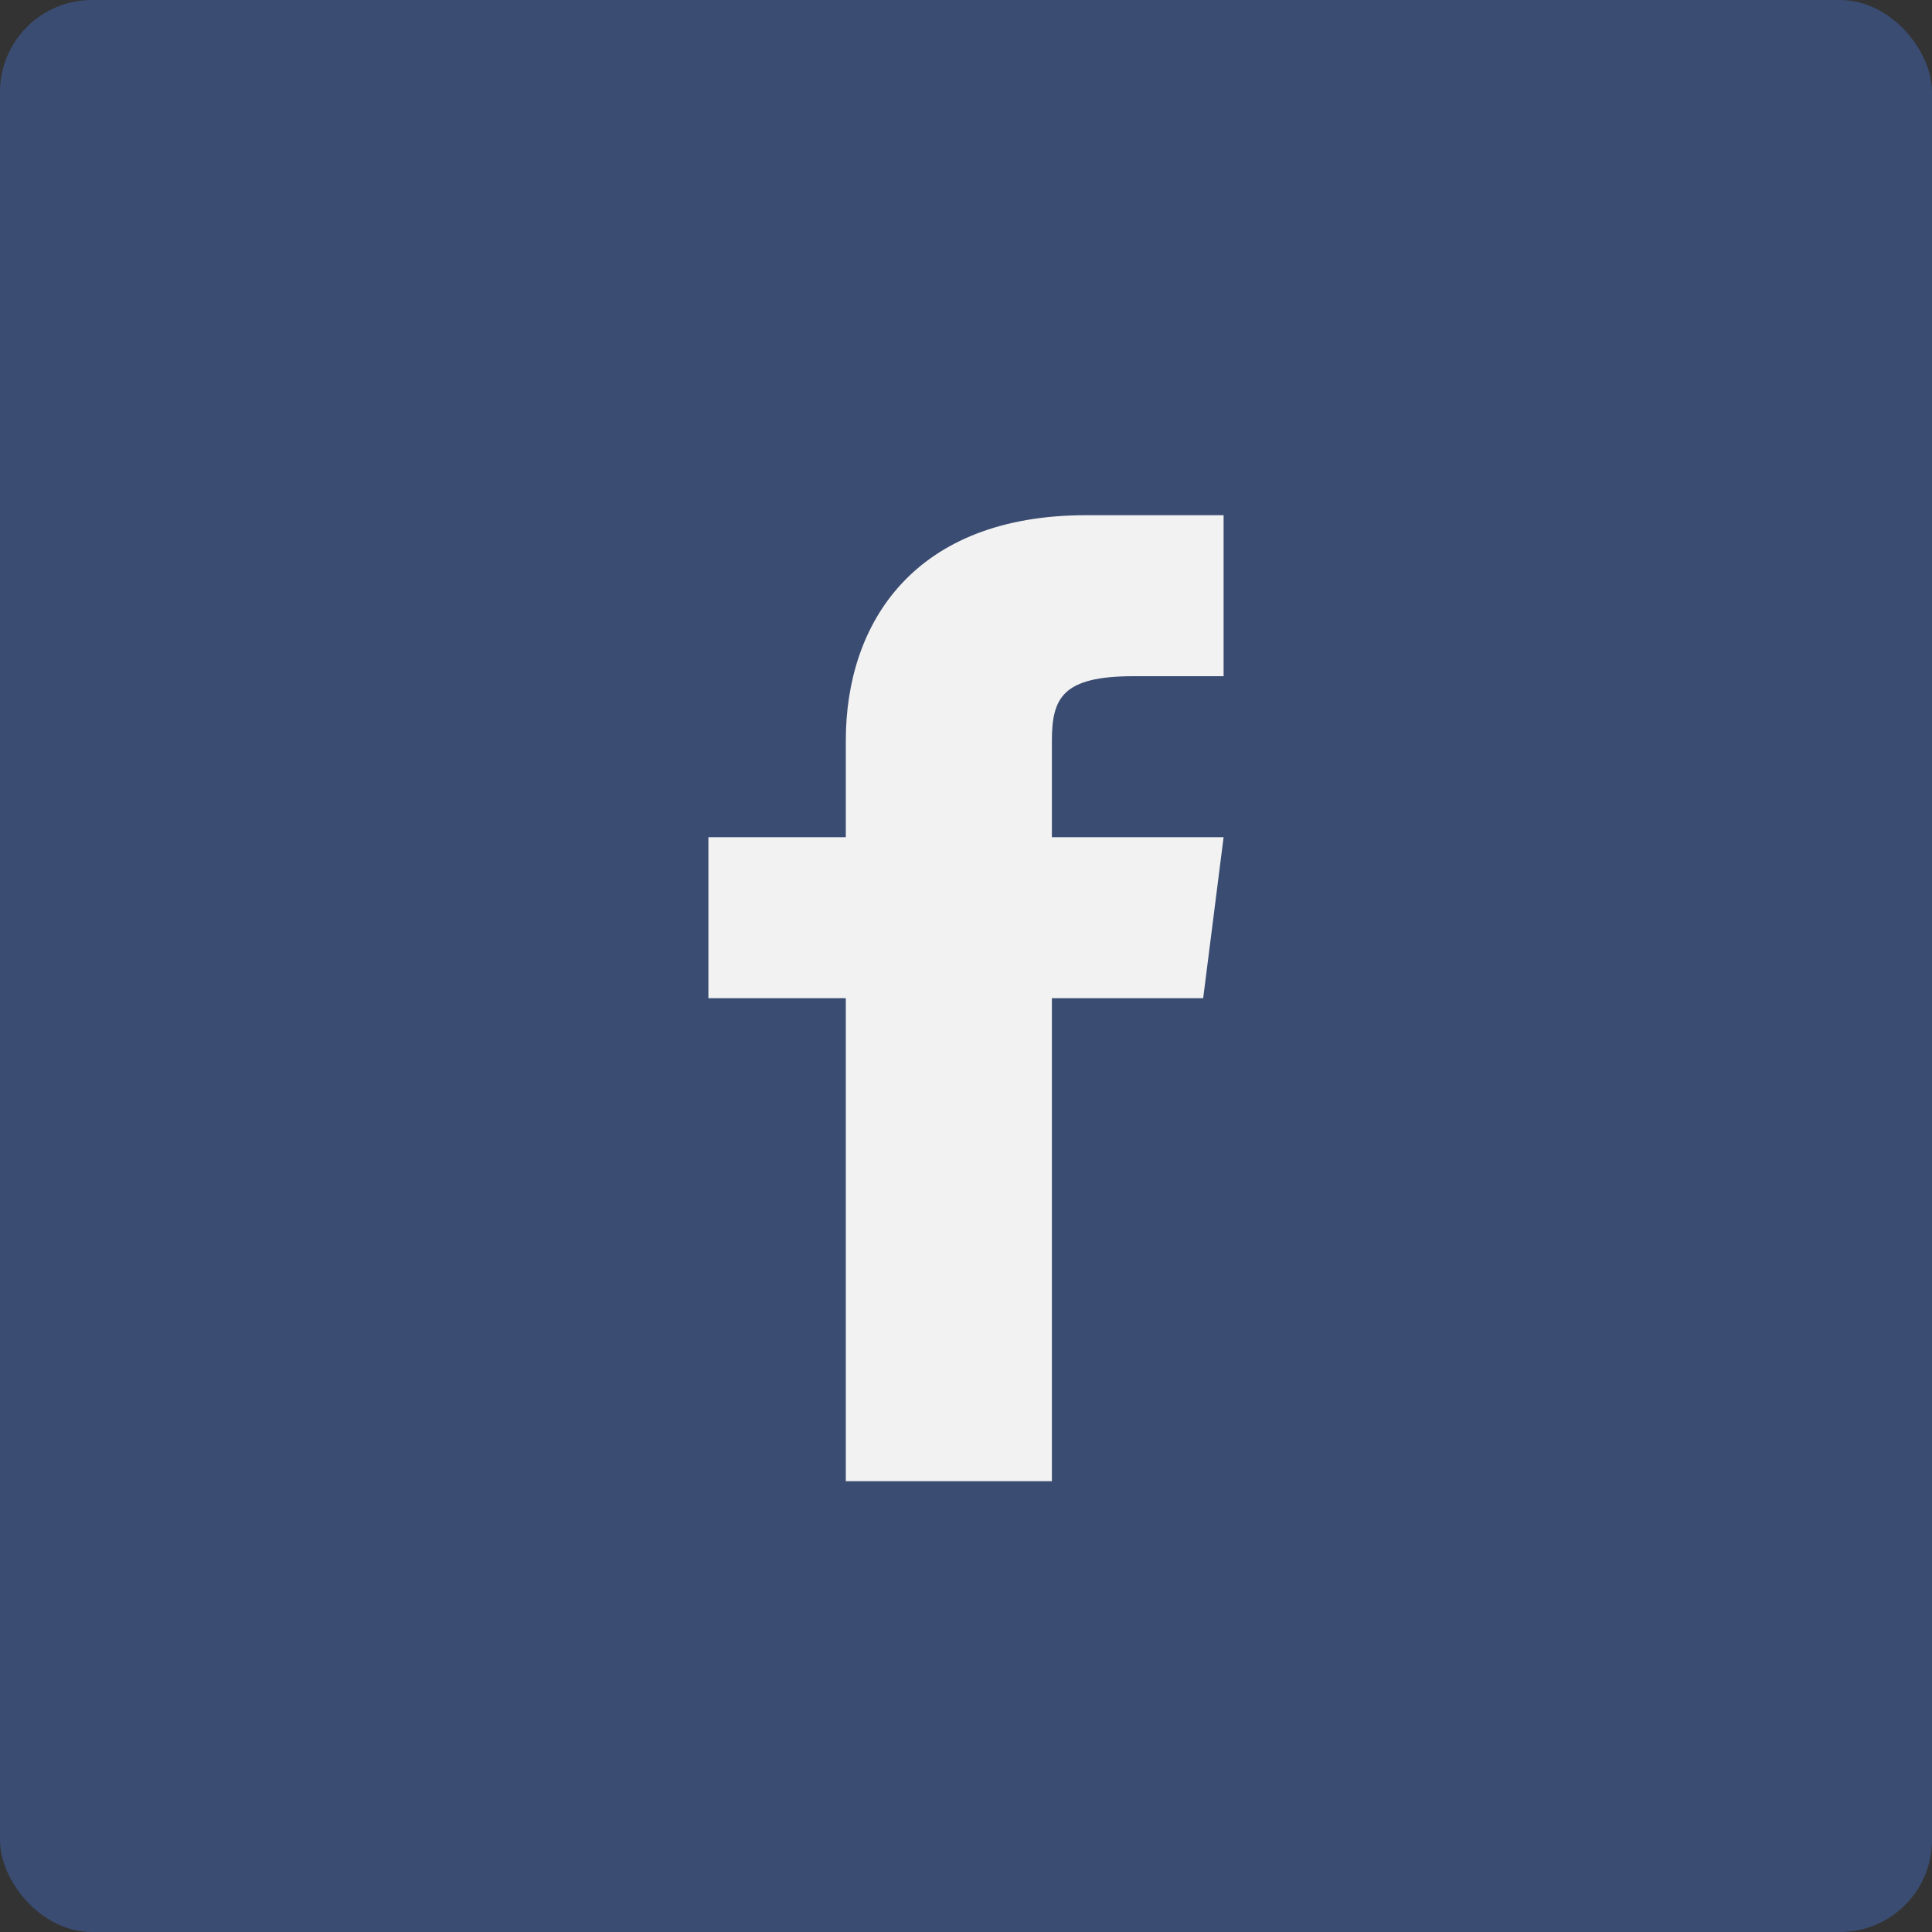 <svg width="42" height="42" viewBox="0 0 42 42" fill="none" xmlns="http://www.w3.org/2000/svg" id="facebook">
	<rect x="0" y="0" width="42" height="42" fill="#333333" stroke="none"/>
	<rect opacity="0.5" width="42" height="42" rx="2" fill="#4267B2"/>
	<path fill-rule="evenodd" clip-rule="evenodd" d="M22.867 18.2V16.116C22.867 15.176 23.088 14.7 24.646 14.7H26.6V11.2H23.613C19.88 11.2 18.387 13.535 18.387 16.1V18.2H15.4V21.7H18.387V32.2H22.867V21.7H26.156L26.6 18.2H22.867Z" fill="#F2F2F2"/>
</svg>
